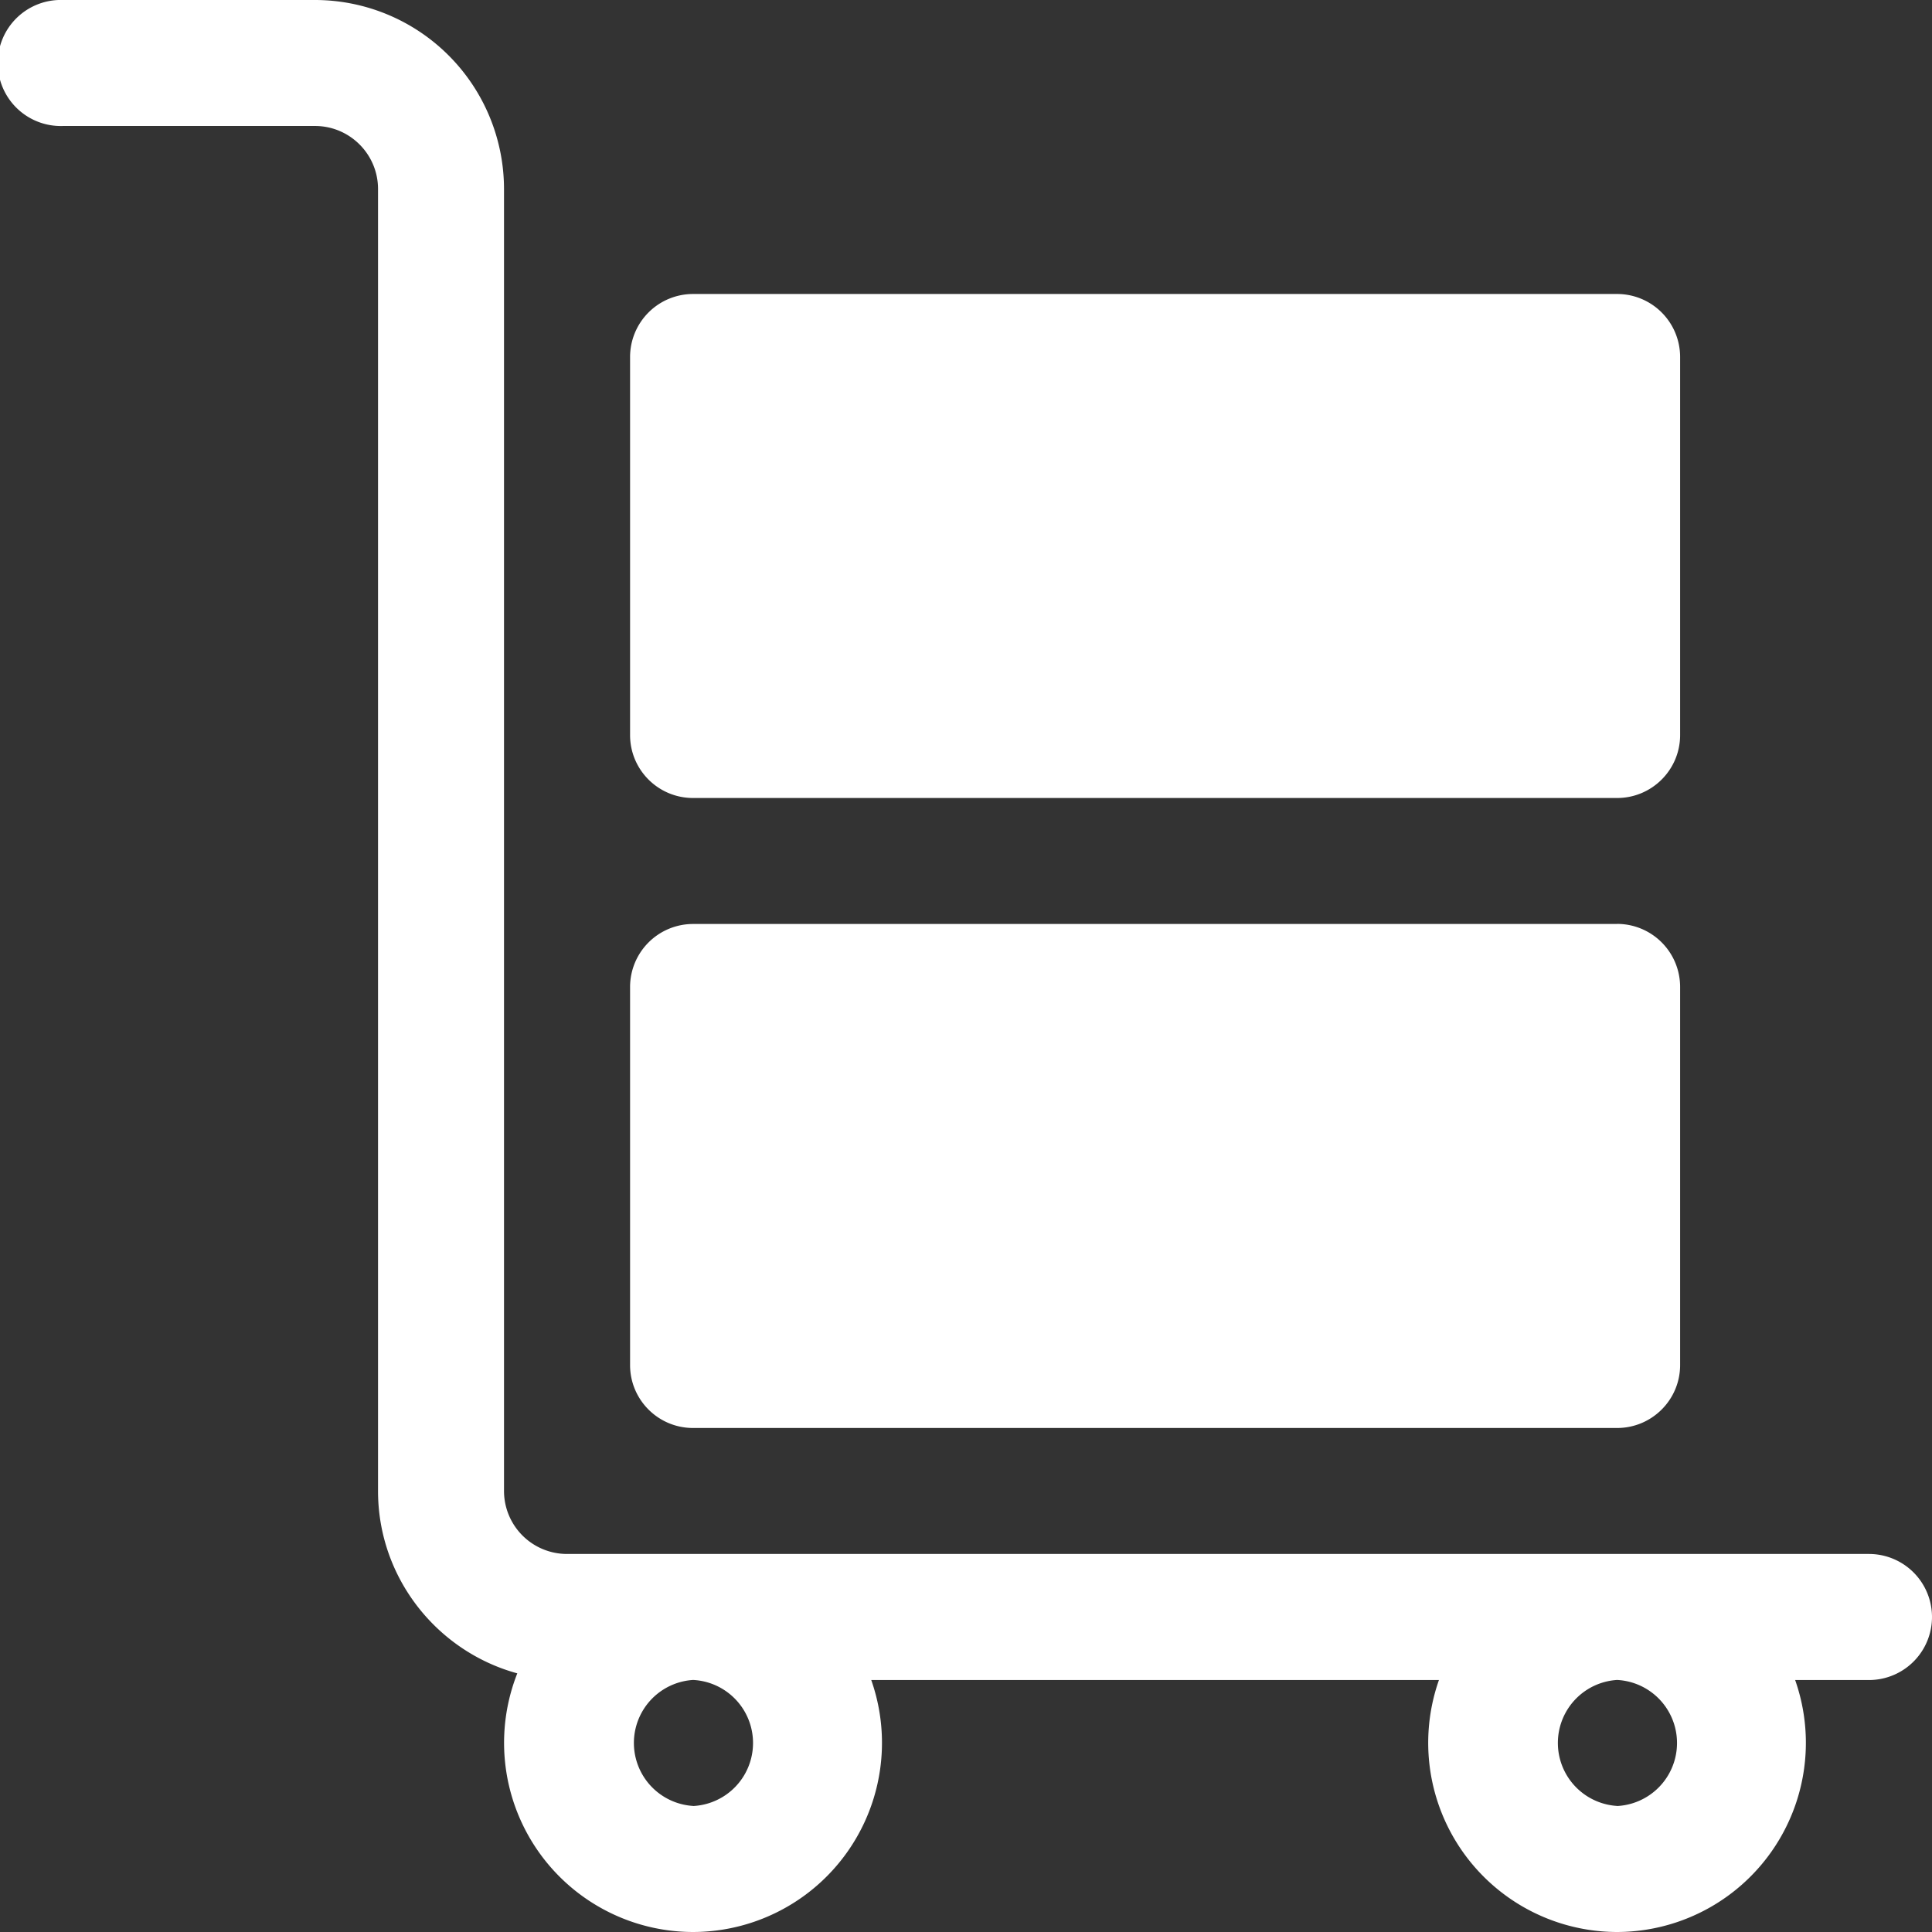 <svg version="1.1" viewBox="0 0 24 24" xmlns="http://www.w3.org/2000/svg">
    <rect x="0" y="0" width="24" height="24" fill="#333333" stroke="none"/>
    <path fill="#ffffff" d="M23.217 19.304H7.043a.783.783 0 0 1-.782-.782V2.348A2.35 2.35 0 0 0 3.913 0H.783a.783.783 0 1 0 0 1.565h3.13c.432 0 .783.351.783.783v16.174c0 1.08.735 1.993 1.73 2.265A2.35 2.35 0 0 0 8.609 24a2.35 2.35 0 0 0 2.214-3.13h7.052A2.35 2.35 0 0 0 20.087 24a2.35 2.35 0 0 0 2.213-3.13h.917a.783.783 0 1 0 0-1.566zM8.61 22.434a.784.784 0 0 1 0-1.565.784.784 0 0 1 0 1.566zm11.478 0a.784.784 0 0 1 0-1.565.784.784 0 0 1 0 1.566z"/>
    <path fill="#ffffff" d="M20.088 11.478H8.61a.783.783 0 0 0-.783.783v4.696c0 .432.35.782.783.782h11.478c.432 0 .783-.35.783-.782V12.26a.783.783 0 0 0-.783-.783zm0-7.826H8.61a.783.783 0 0 0-.783.783v4.696c0 .432.35.782.783.782h11.478c.432 0 .783-.35.783-.782V4.435a.783.783 0 0 0-.783-.783z"/>
</svg>
